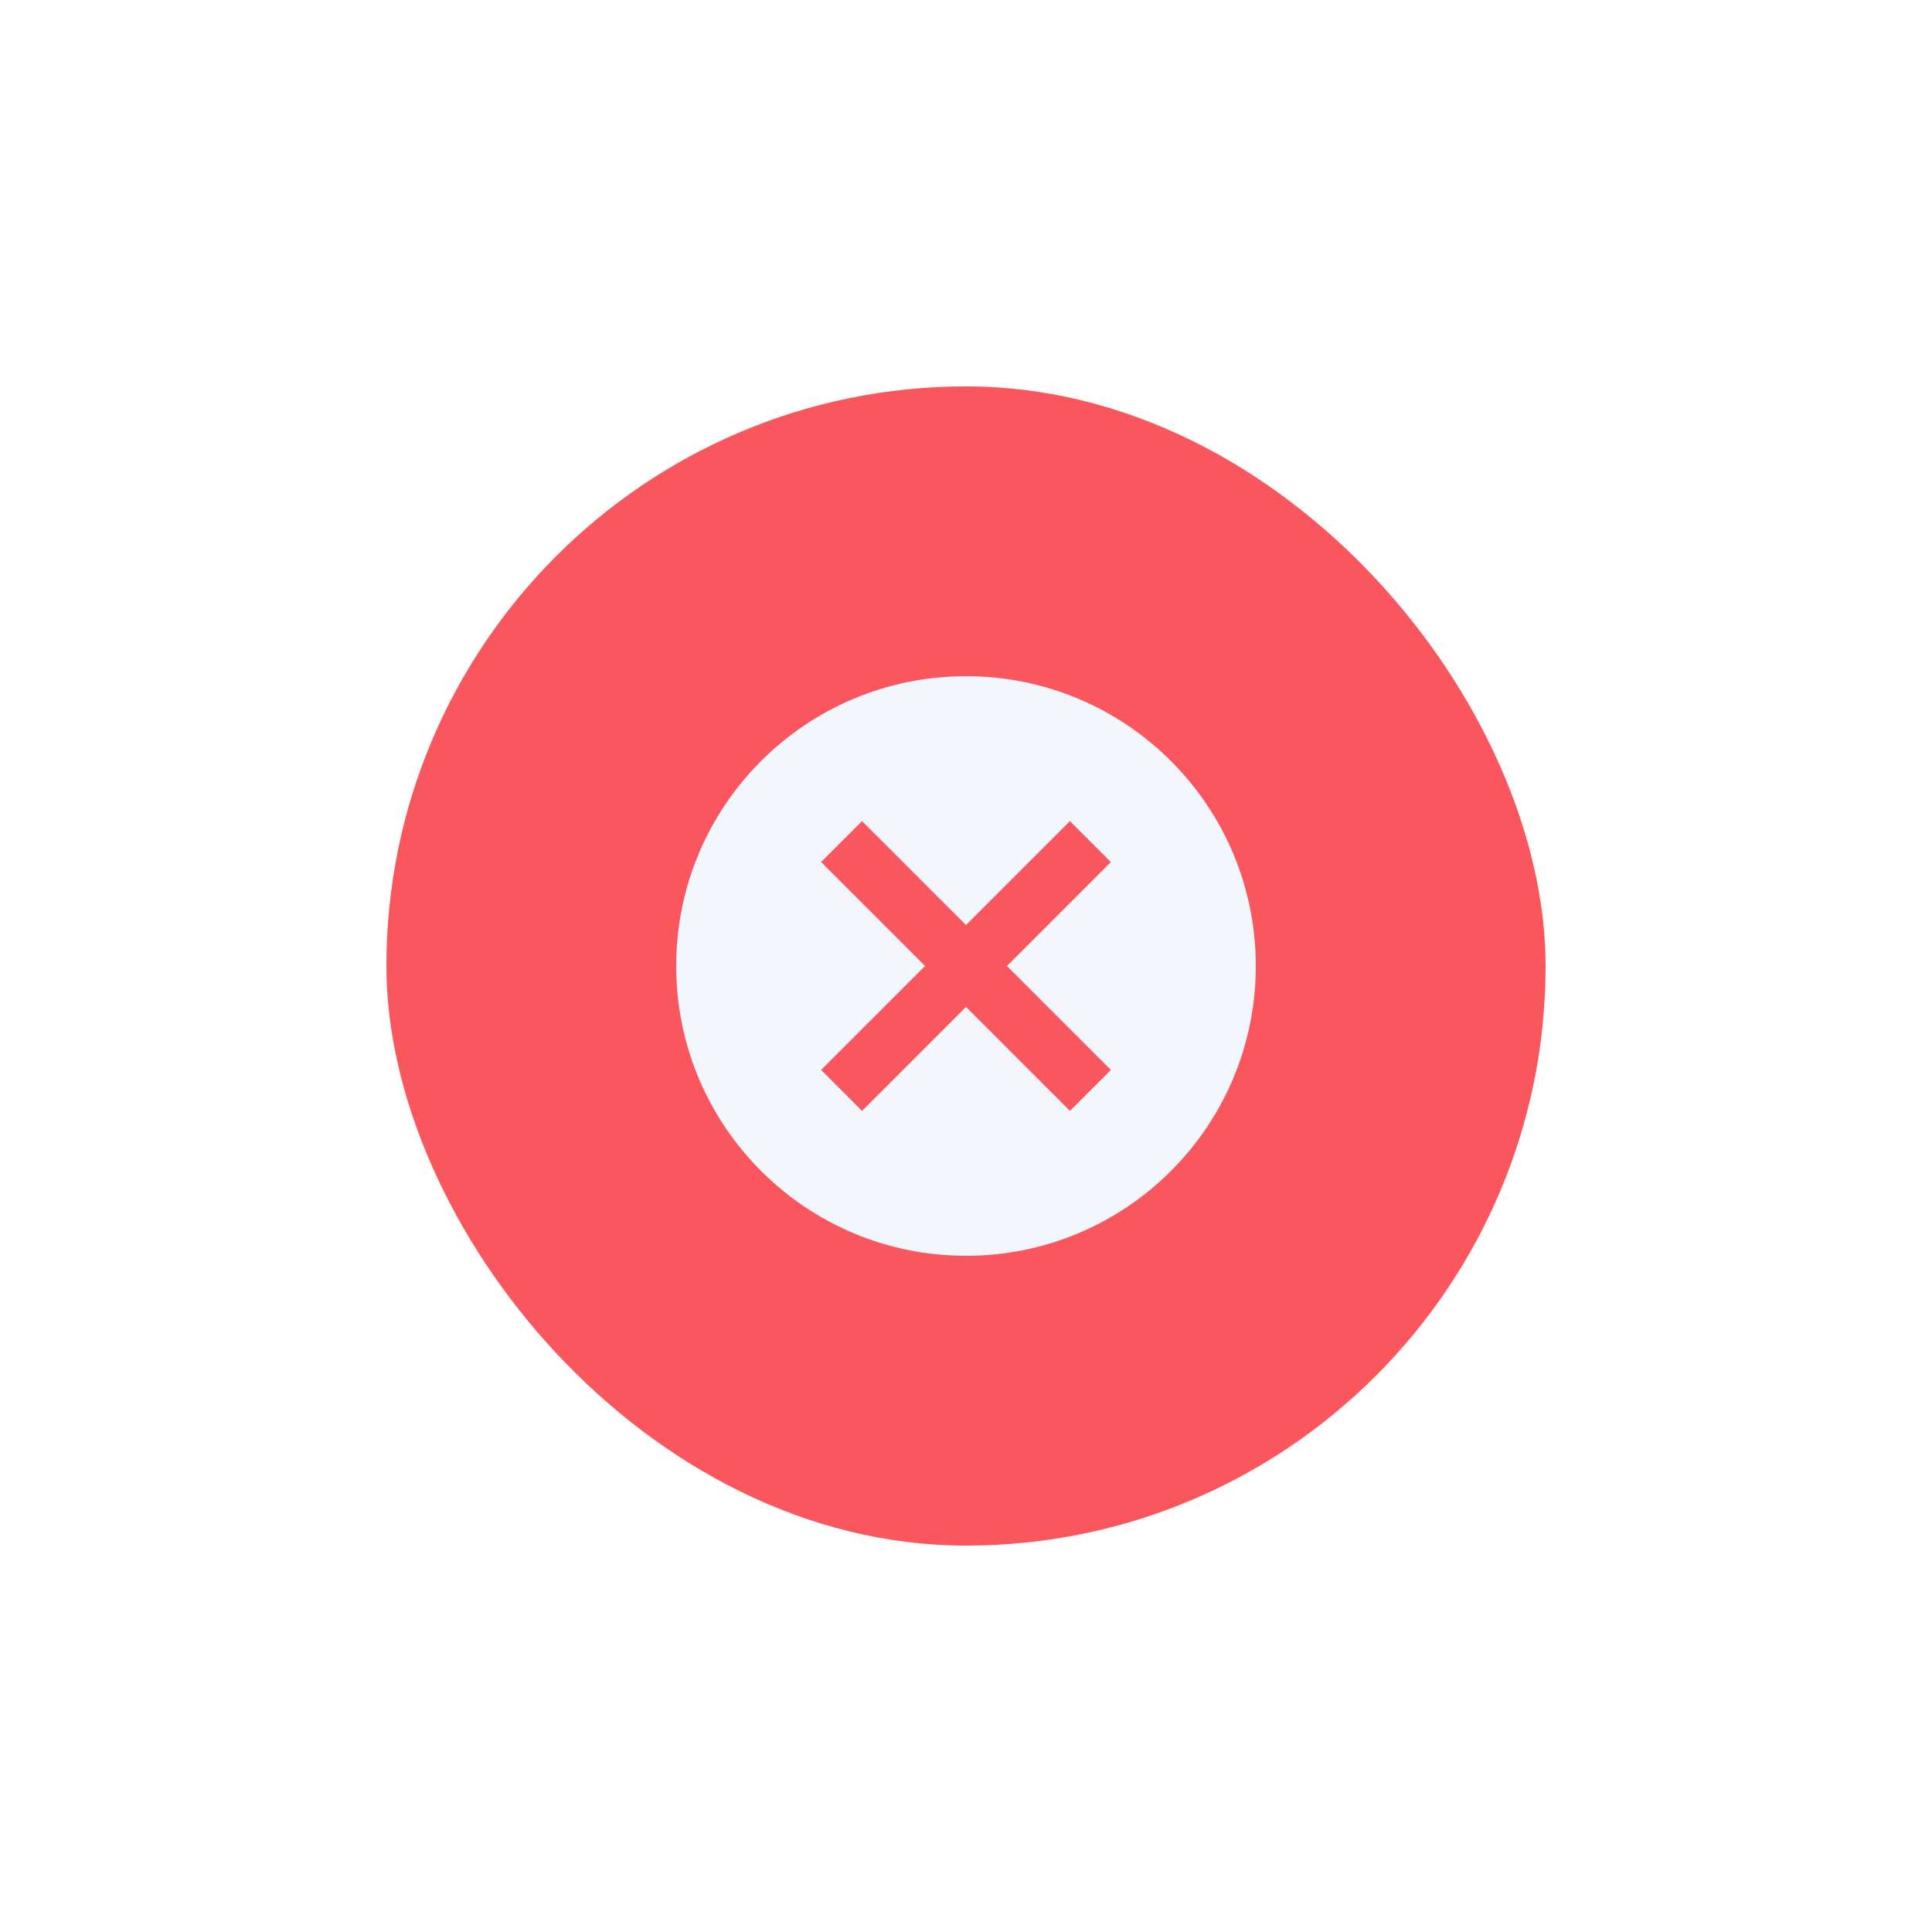 <svg width="100" height="100" viewBox="0 0 100 100" fill="none" xmlns="http://www.w3.org/2000/svg">
<g filter="url(#filter0_d)">
<rect x="20" y="16" width="60" height="60" rx="30" fill="#FA565E"/>
<path fill-rule="evenodd" clip-rule="evenodd" d="M57.5 51.381L55.381 53.5L50 48.119L44.619 53.5L42.5 51.381L47.881 46L42.5 40.619L44.619 38.5L50 43.881L55.381 38.5L57.5 40.619L52.119 46L57.5 51.381ZM50 31C41.712 31 35 37.712 35 46C35 54.288 41.712 61 50 61C58.288 61 65 54.288 65 46C65 37.712 58.288 31 50 31Z" fill="#F2F6FD"/>
</g>
<defs>
<filter id="filter0_d" x="0" y="0" width="100" height="100" filterUnits="userSpaceOnUse" color-interpolation-filters="sRGB">
<feFlood flood-opacity="0" result="BackgroundImageFix"/>
<feColorMatrix in="SourceAlpha" type="matrix" values="0 0 0 0 0 0 0 0 0 0 0 0 0 0 0 0 0 0 127 0"/>
<feOffset dy="4"/>
<feGaussianBlur stdDeviation="10"/>
<feColorMatrix type="matrix" values="0 0 0 0 0.98 0 0 0 0 0.337 0 0 0 0 0.369 0 0 0 0.2 0"/>
<feBlend mode="normal" in2="BackgroundImageFix" result="effect1_dropShadow"/>
<feBlend mode="normal" in="SourceGraphic" in2="effect1_dropShadow" result="shape"/>
</filter>
</defs>
</svg>
